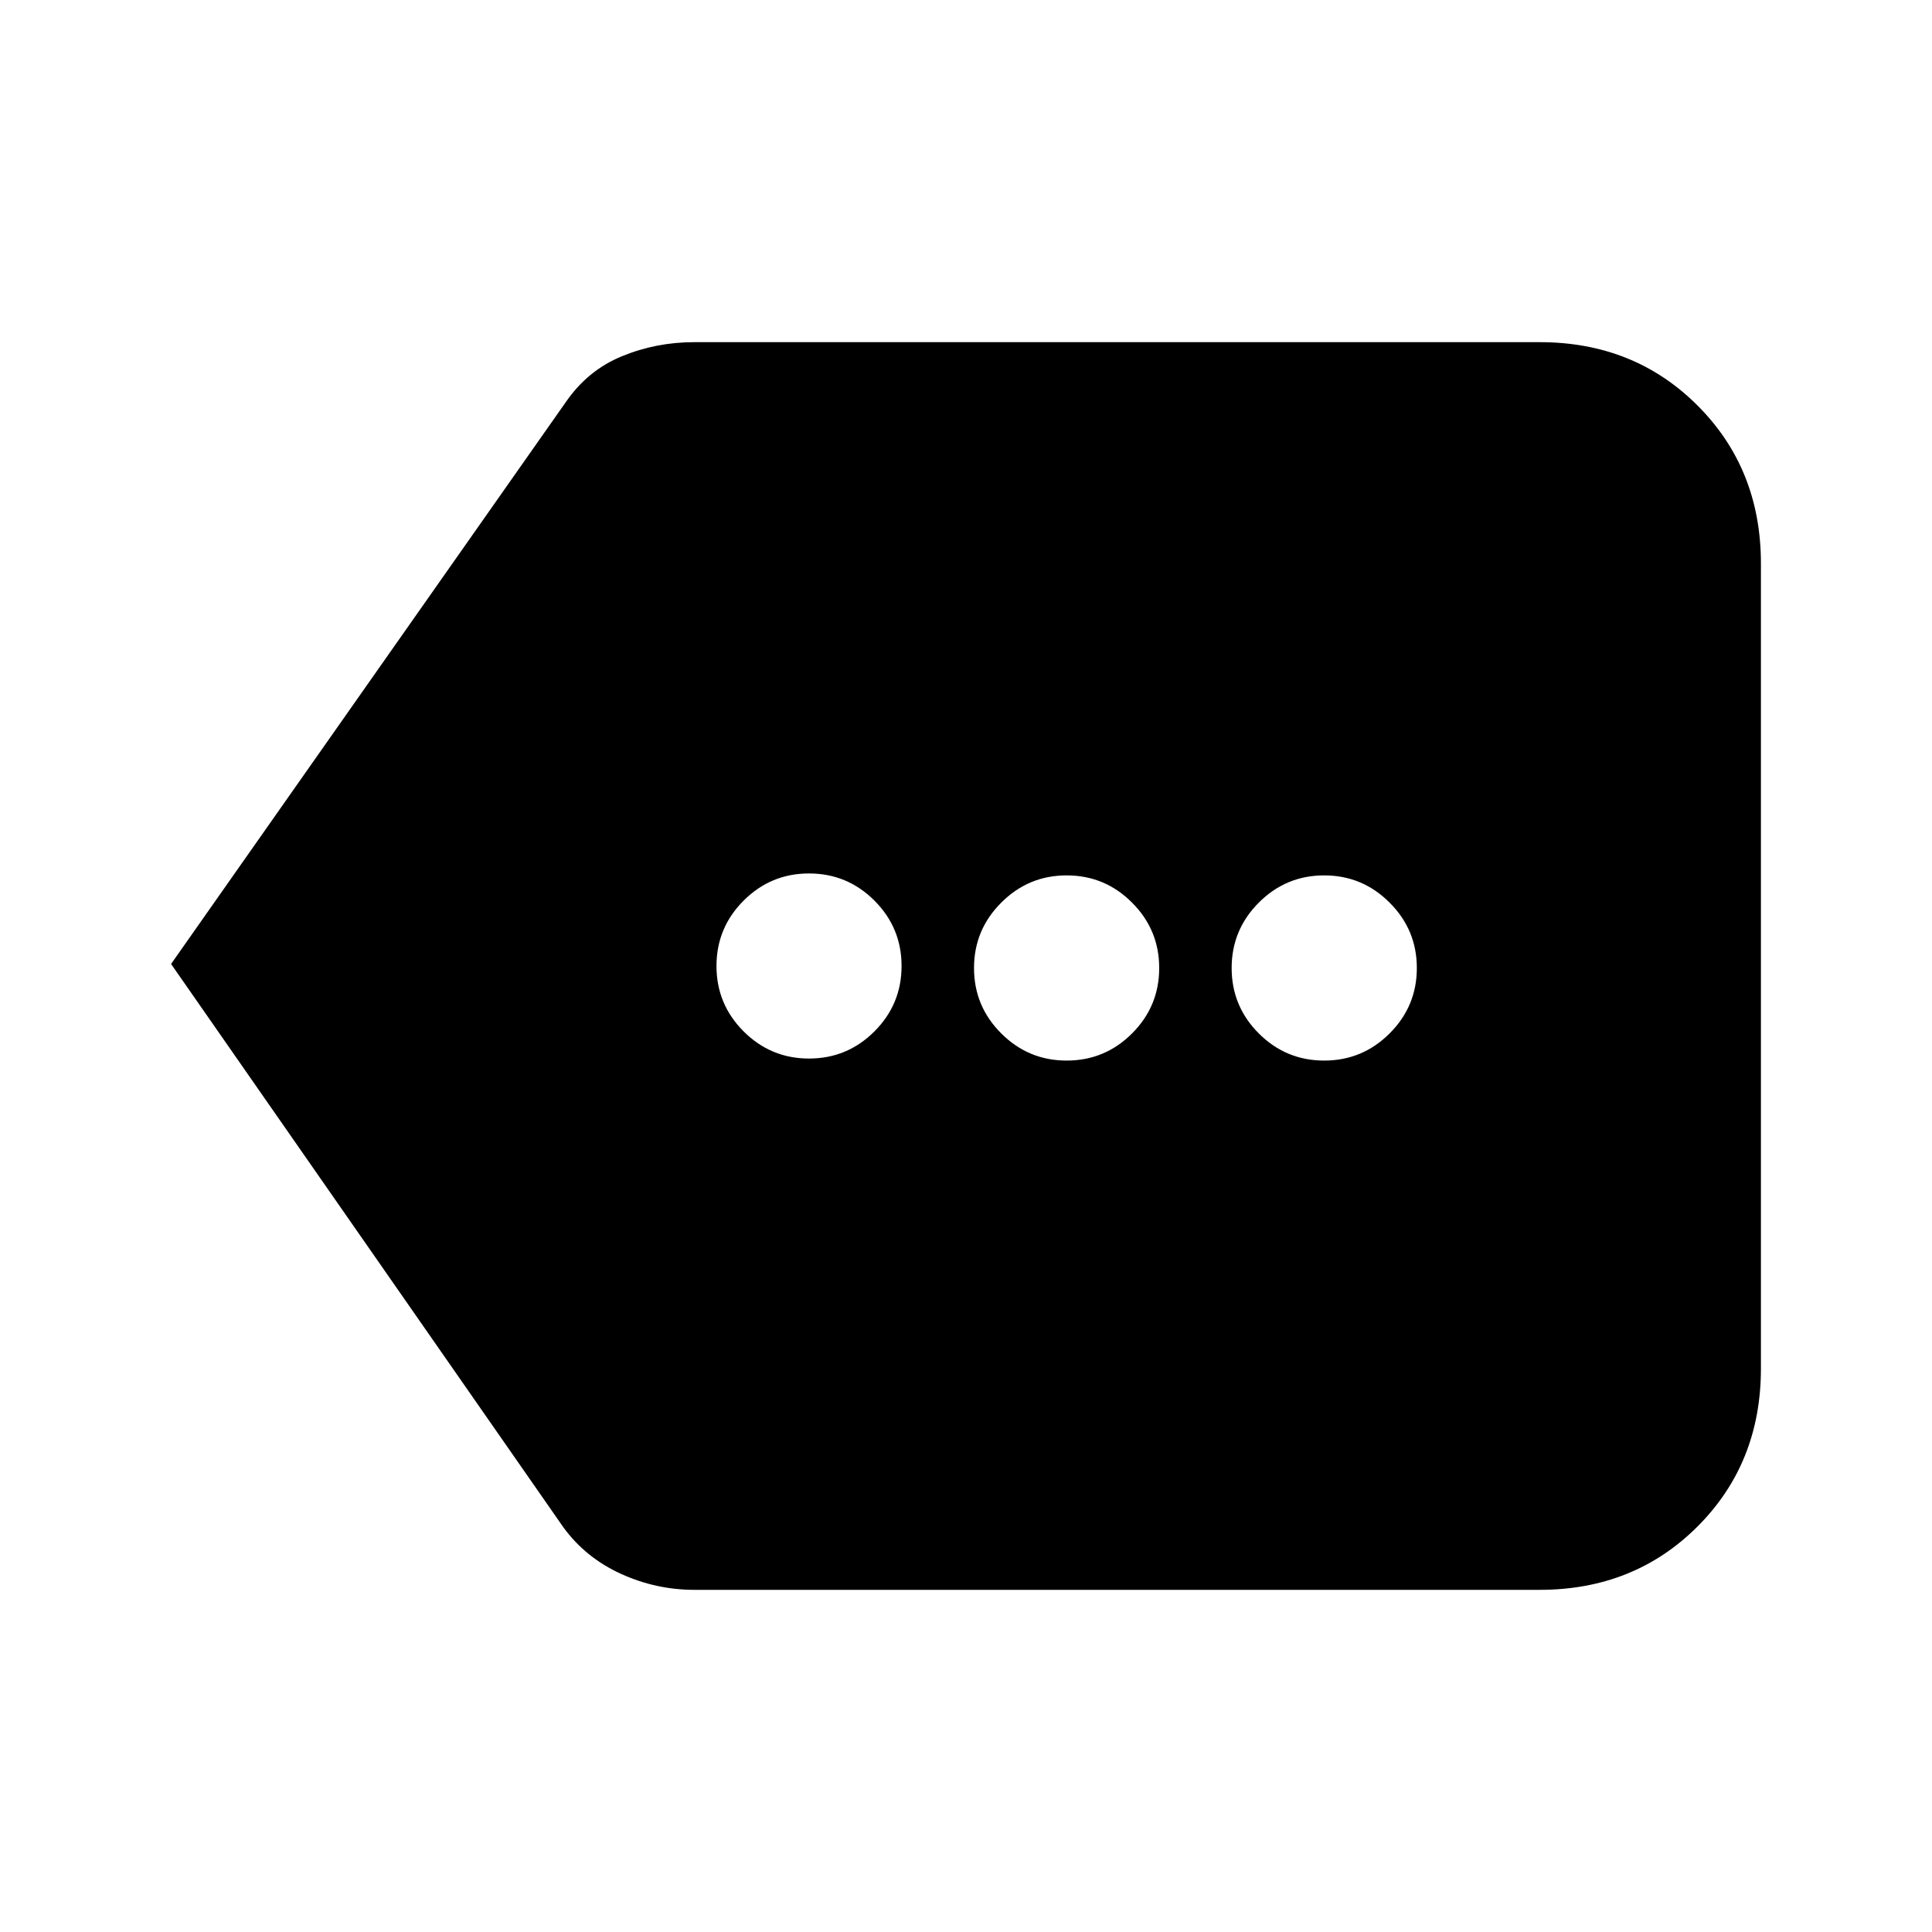 <svg xmlns="http://www.w3.org/2000/svg" height="20" width="20"><path d="M8.375 10.958q.396 0 .677-.281T9.333 10q0-.396-.281-.677t-.677-.281q-.396 0-.677.281T7.417 10q0 .396.281.677t.677.281Zm2.667.021q.396 0 .677-.281t.281-.677q0-.396-.281-.677-.281-.282-.677-.282t-.677.282q-.282.281-.282.677t.282.677q.281.281.677.281Zm2.666 0q.396 0 .677-.281.282-.281.282-.677t-.282-.677q-.281-.282-.677-.282t-.677.282q-.281.281-.281.677t.281.677q.281.281.677.281Zm-11.937-1 4.083-5.812q.229-.334.584-.479.354-.146.75-.146h8.75q.979 0 1.635.656t.656 1.635v8.334q0 .979-.656 1.635t-1.635.656h-8.75q-.396 0-.761-.166-.365-.167-.594-.48Z"/></svg>